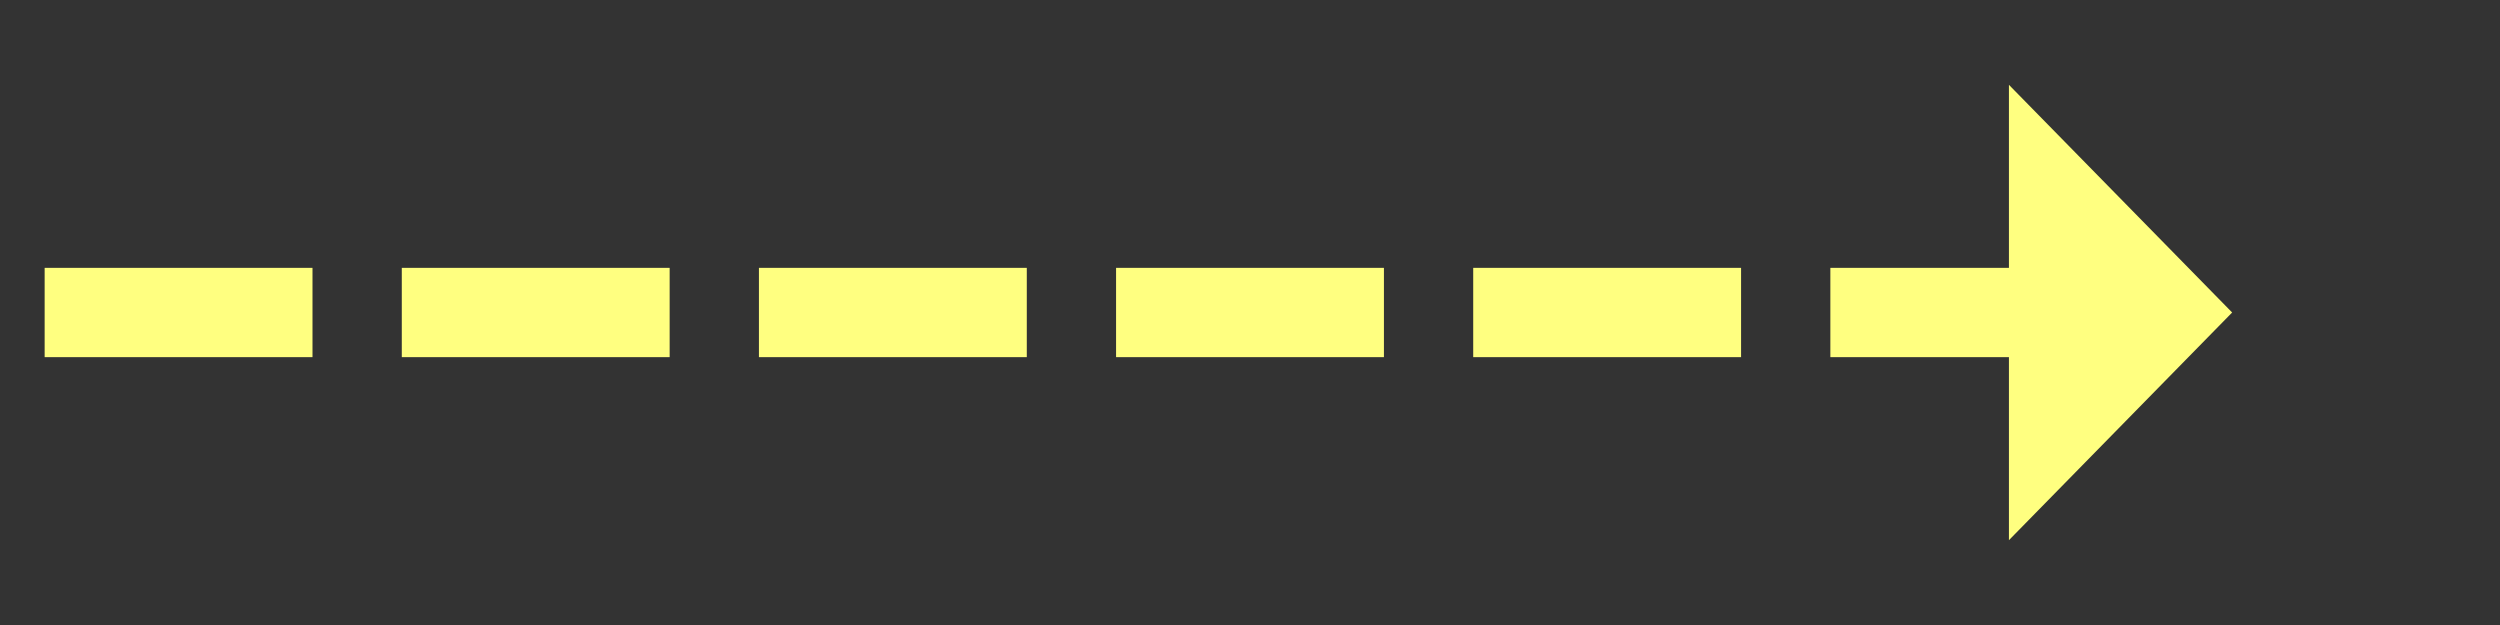 ﻿<?xml version="1.0" encoding="utf-8"?>
<svg version="1.1" xmlns:xlink="http://www.w3.org/1999/xlink" width="112px" height="28px" xmlns="http://www.w3.org/2000/svg">
  <rect width="100%" height="100%" fill="#333333" stroke="none"/>
  <g transform="matrix(1 0 0 1 -912 -12634 )">
    <path d="M 1002 12658.2  L 1012 12648  L 1002 12637.8  L 1002 12658.2  Z " fill-rule="nonzero" fill="#ffff80" stroke="none" />
    <path d="M 914 12648  L 1004 12648  " stroke-width="4" stroke-dasharray="12,4" stroke="#ffff80" fill="none" />
  </g>
</svg>